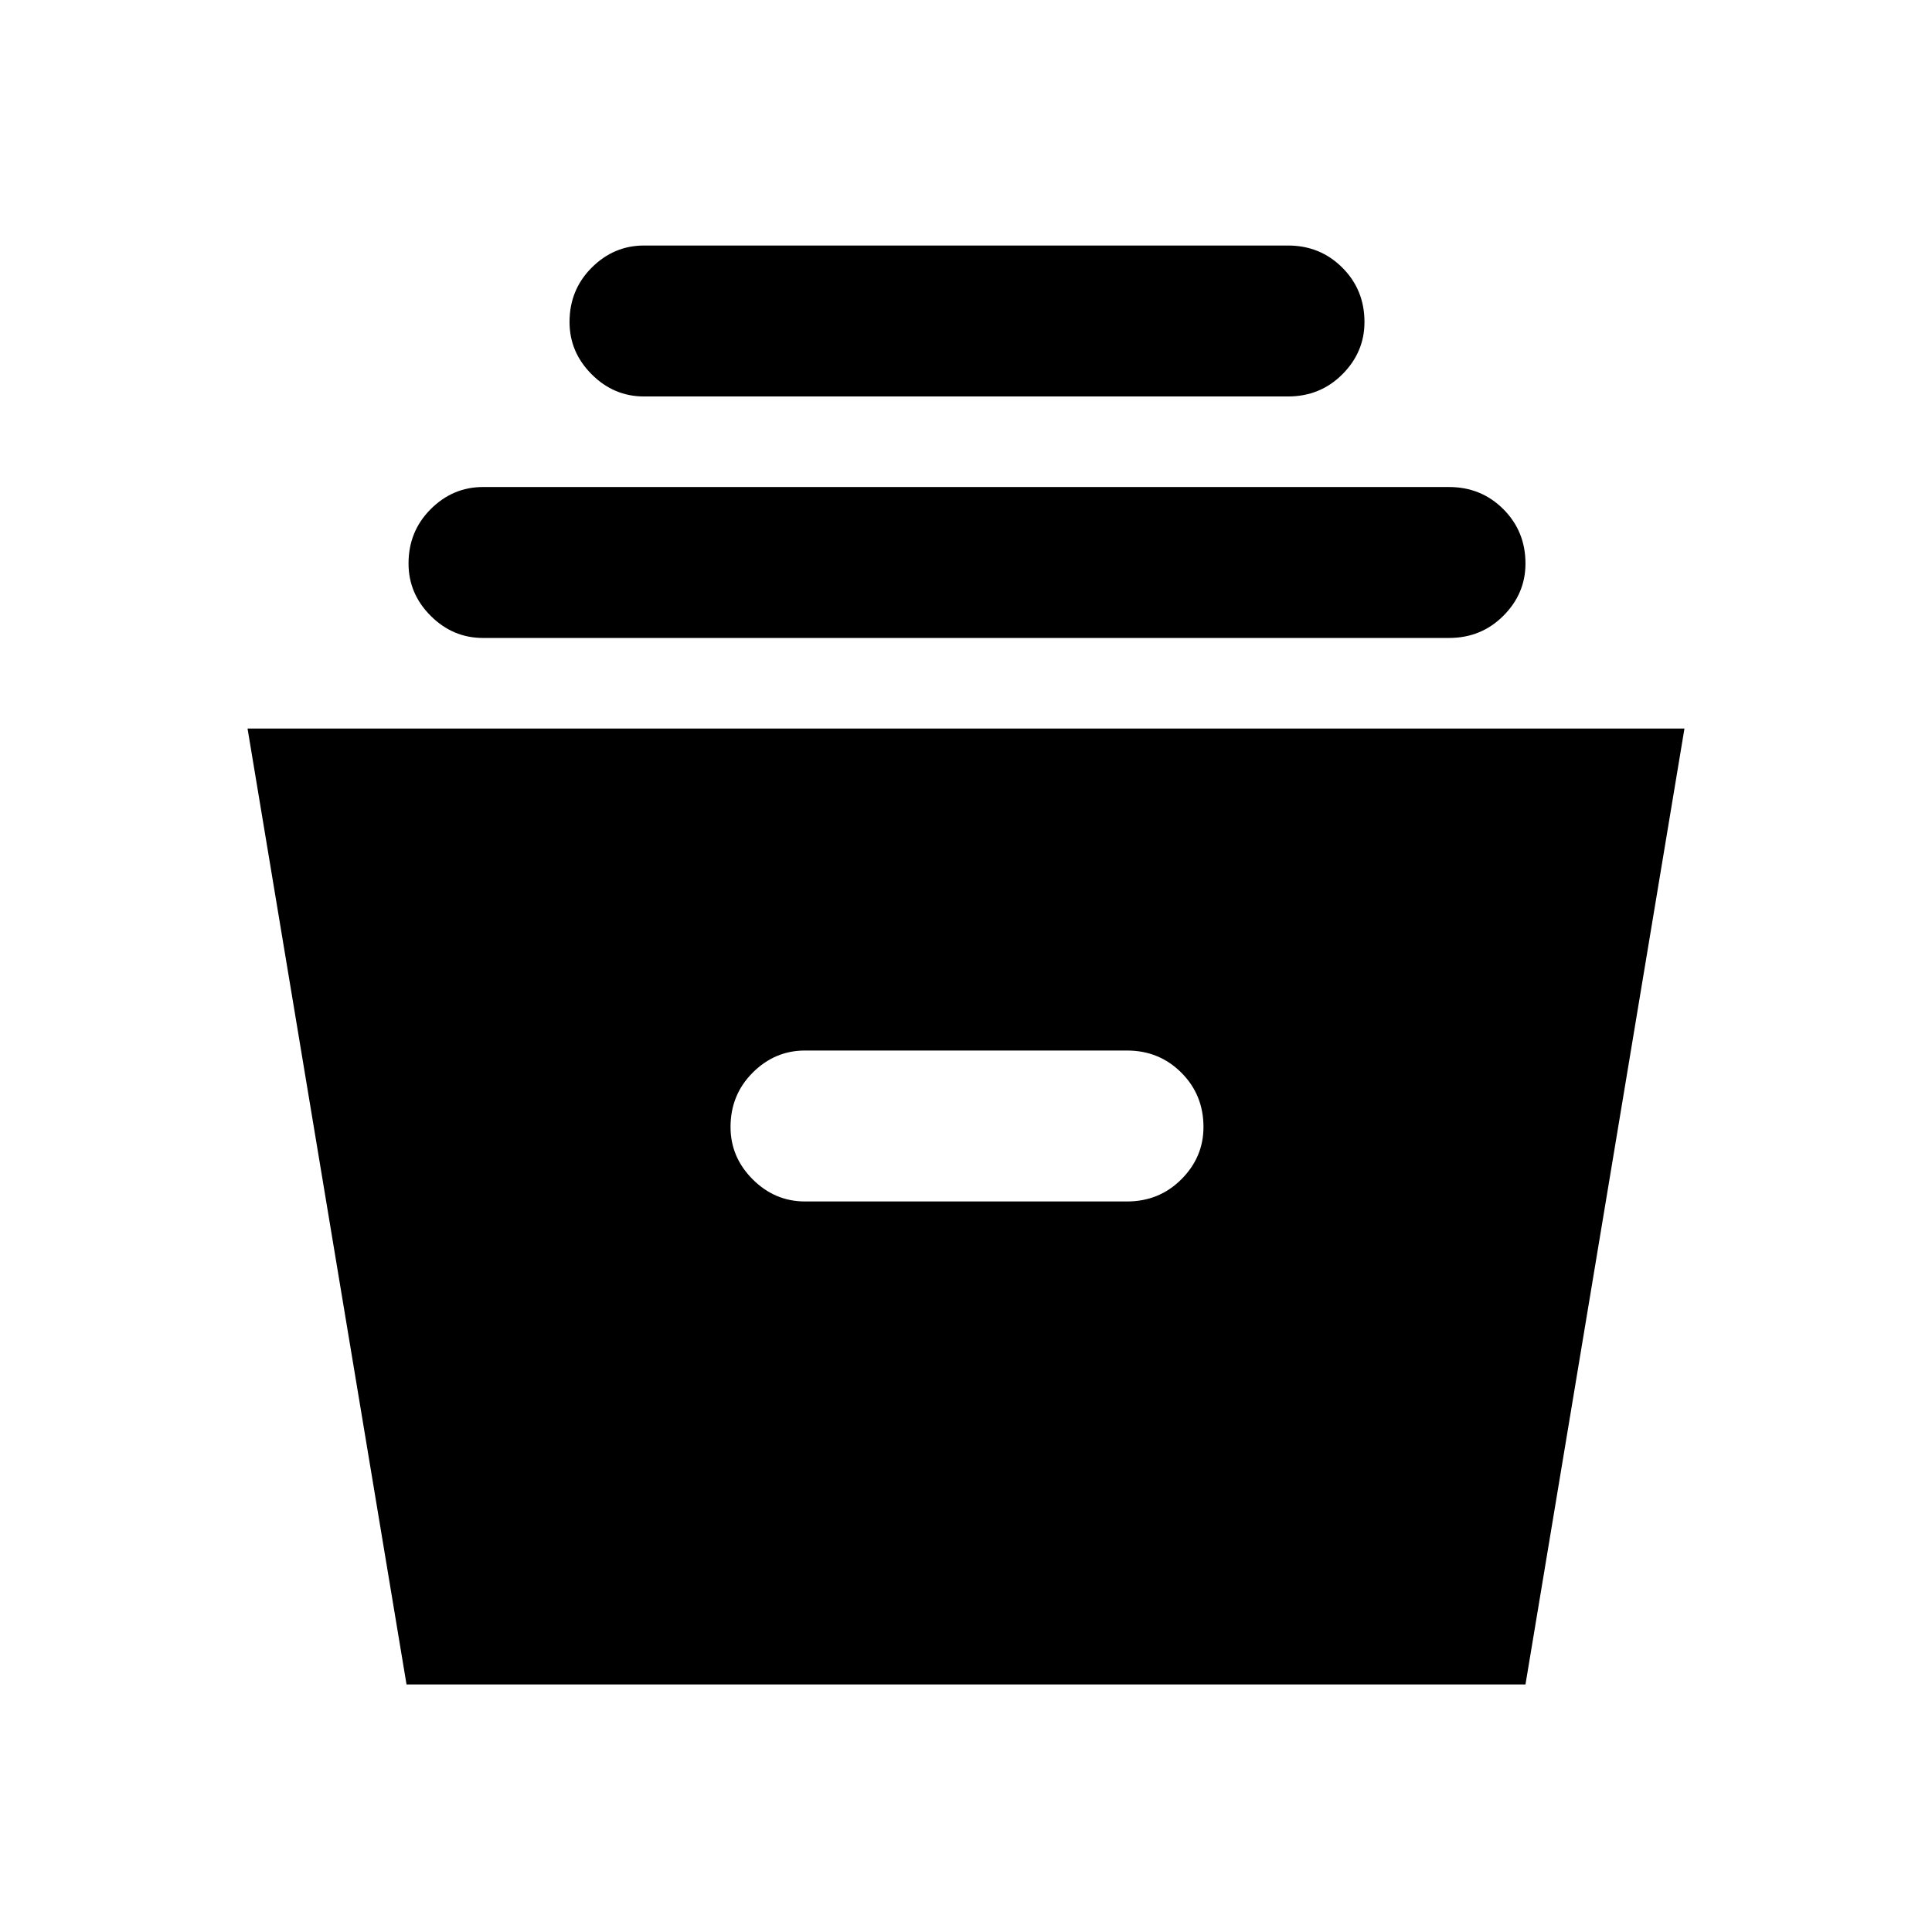 <svg xmlns="http://www.w3.org/2000/svg" height="24" width="24"><path d="M5.05 20.925 3.075 9.05h17.85L18.95 20.925Zm4.95-6h4q.4 0 .675-.275t.275-.65q0-.4-.275-.675T14 13.05h-4q-.375 0-.65.275T9.075 14q0 .375.275.65t.65.275Zm-4-7q-.375 0-.65-.275T5.075 7q0-.4.275-.675T6 6.05h12q.4 0 .675.275T18.95 7q0 .375-.275.65T18 7.925Zm2-3q-.375 0-.65-.275T7.075 4q0-.4.275-.675T8 3.05h8q.4 0 .675.275T16.95 4q0 .375-.275.65T16 4.925Z"/></svg>